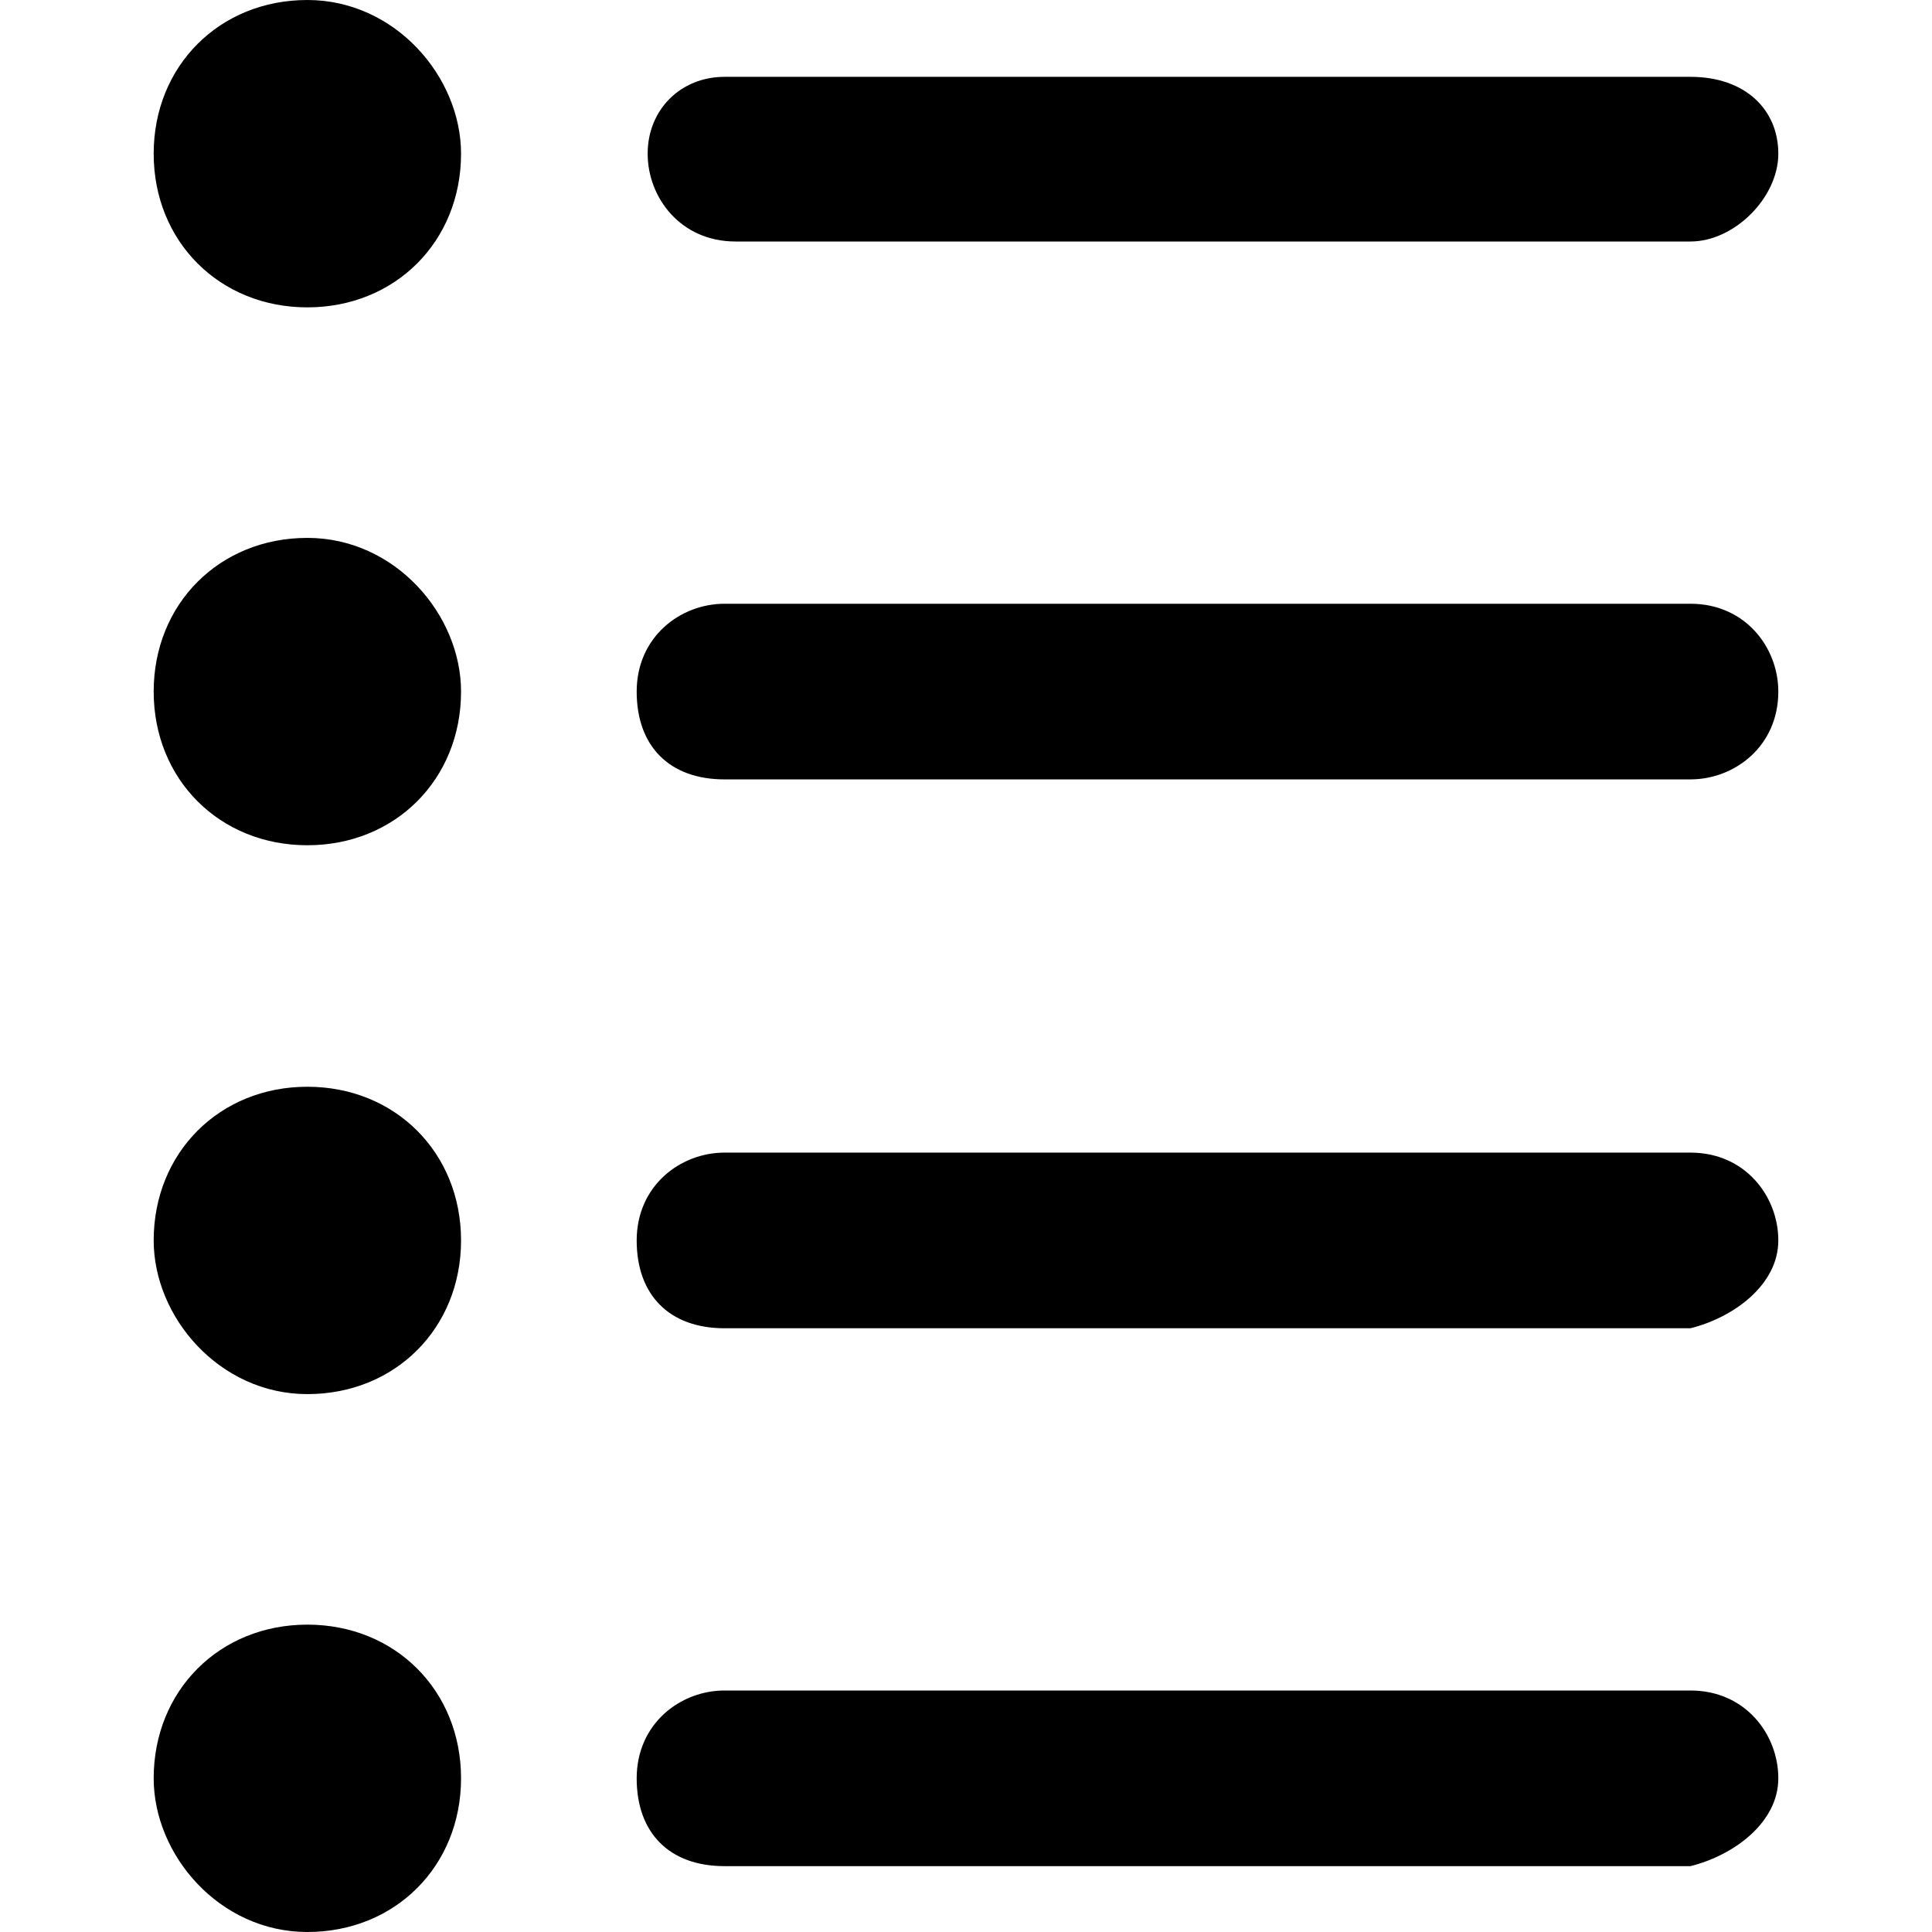 <svg enable-background="new 0 0 14.8 17.6" width="20" height="20" viewBox="0 0 14.8 17.6" xmlns="http://www.w3.org/2000/svg"><g fill="currentColor"><path d="m2.8 1.4c0 .8-.6 1.4-1.4 1.4s-1.4-.6-1.4-1.4.6-1.4 1.4-1.4 1.4.7 1.4 1.4zm12 0c0-.4-.3-.7-.8-.7h-8.8c-.4 0-.7.3-.7.7s.3.8.8.8h8.7c.4 0 .8-.4.8-.8z"/><path d="m2.8 6.3c0 .8-.6 1.4-1.4 1.4s-1.4-.6-1.4-1.4.6-1.4 1.4-1.4 1.4.7 1.4 1.4zm12 0c0-.4-.3-.8-.8-.8h-8.8c-.4 0-.8.3-.8.8s.3.8.8.8h8.8c.4 0 .8-.3.8-.8z"/><path d="m2.8 11.3c0 .8-.6 1.4-1.4 1.4s-1.4-.7-1.4-1.4c0-.8.6-1.4 1.4-1.4s1.4.6 1.4 1.4zm12 0c0-.4-.3-.8-.8-.8h-8.8c-.4 0-.8.3-.8.8s.3.8.8.8h8.8c.4-.1.8-.4.8-.8z"/><path d="m2.8 16.2c0 .8-.6 1.4-1.4 1.4s-1.4-.7-1.4-1.4c0-.8.6-1.4 1.4-1.4s1.4.6 1.4 1.4zm12 0c0-.4-.3-.8-.8-.8h-8.8c-.4 0-.8.3-.8.8s.3.8.8.8h8.8c.4-.1.8-.4.8-.8z"/></g></svg>
